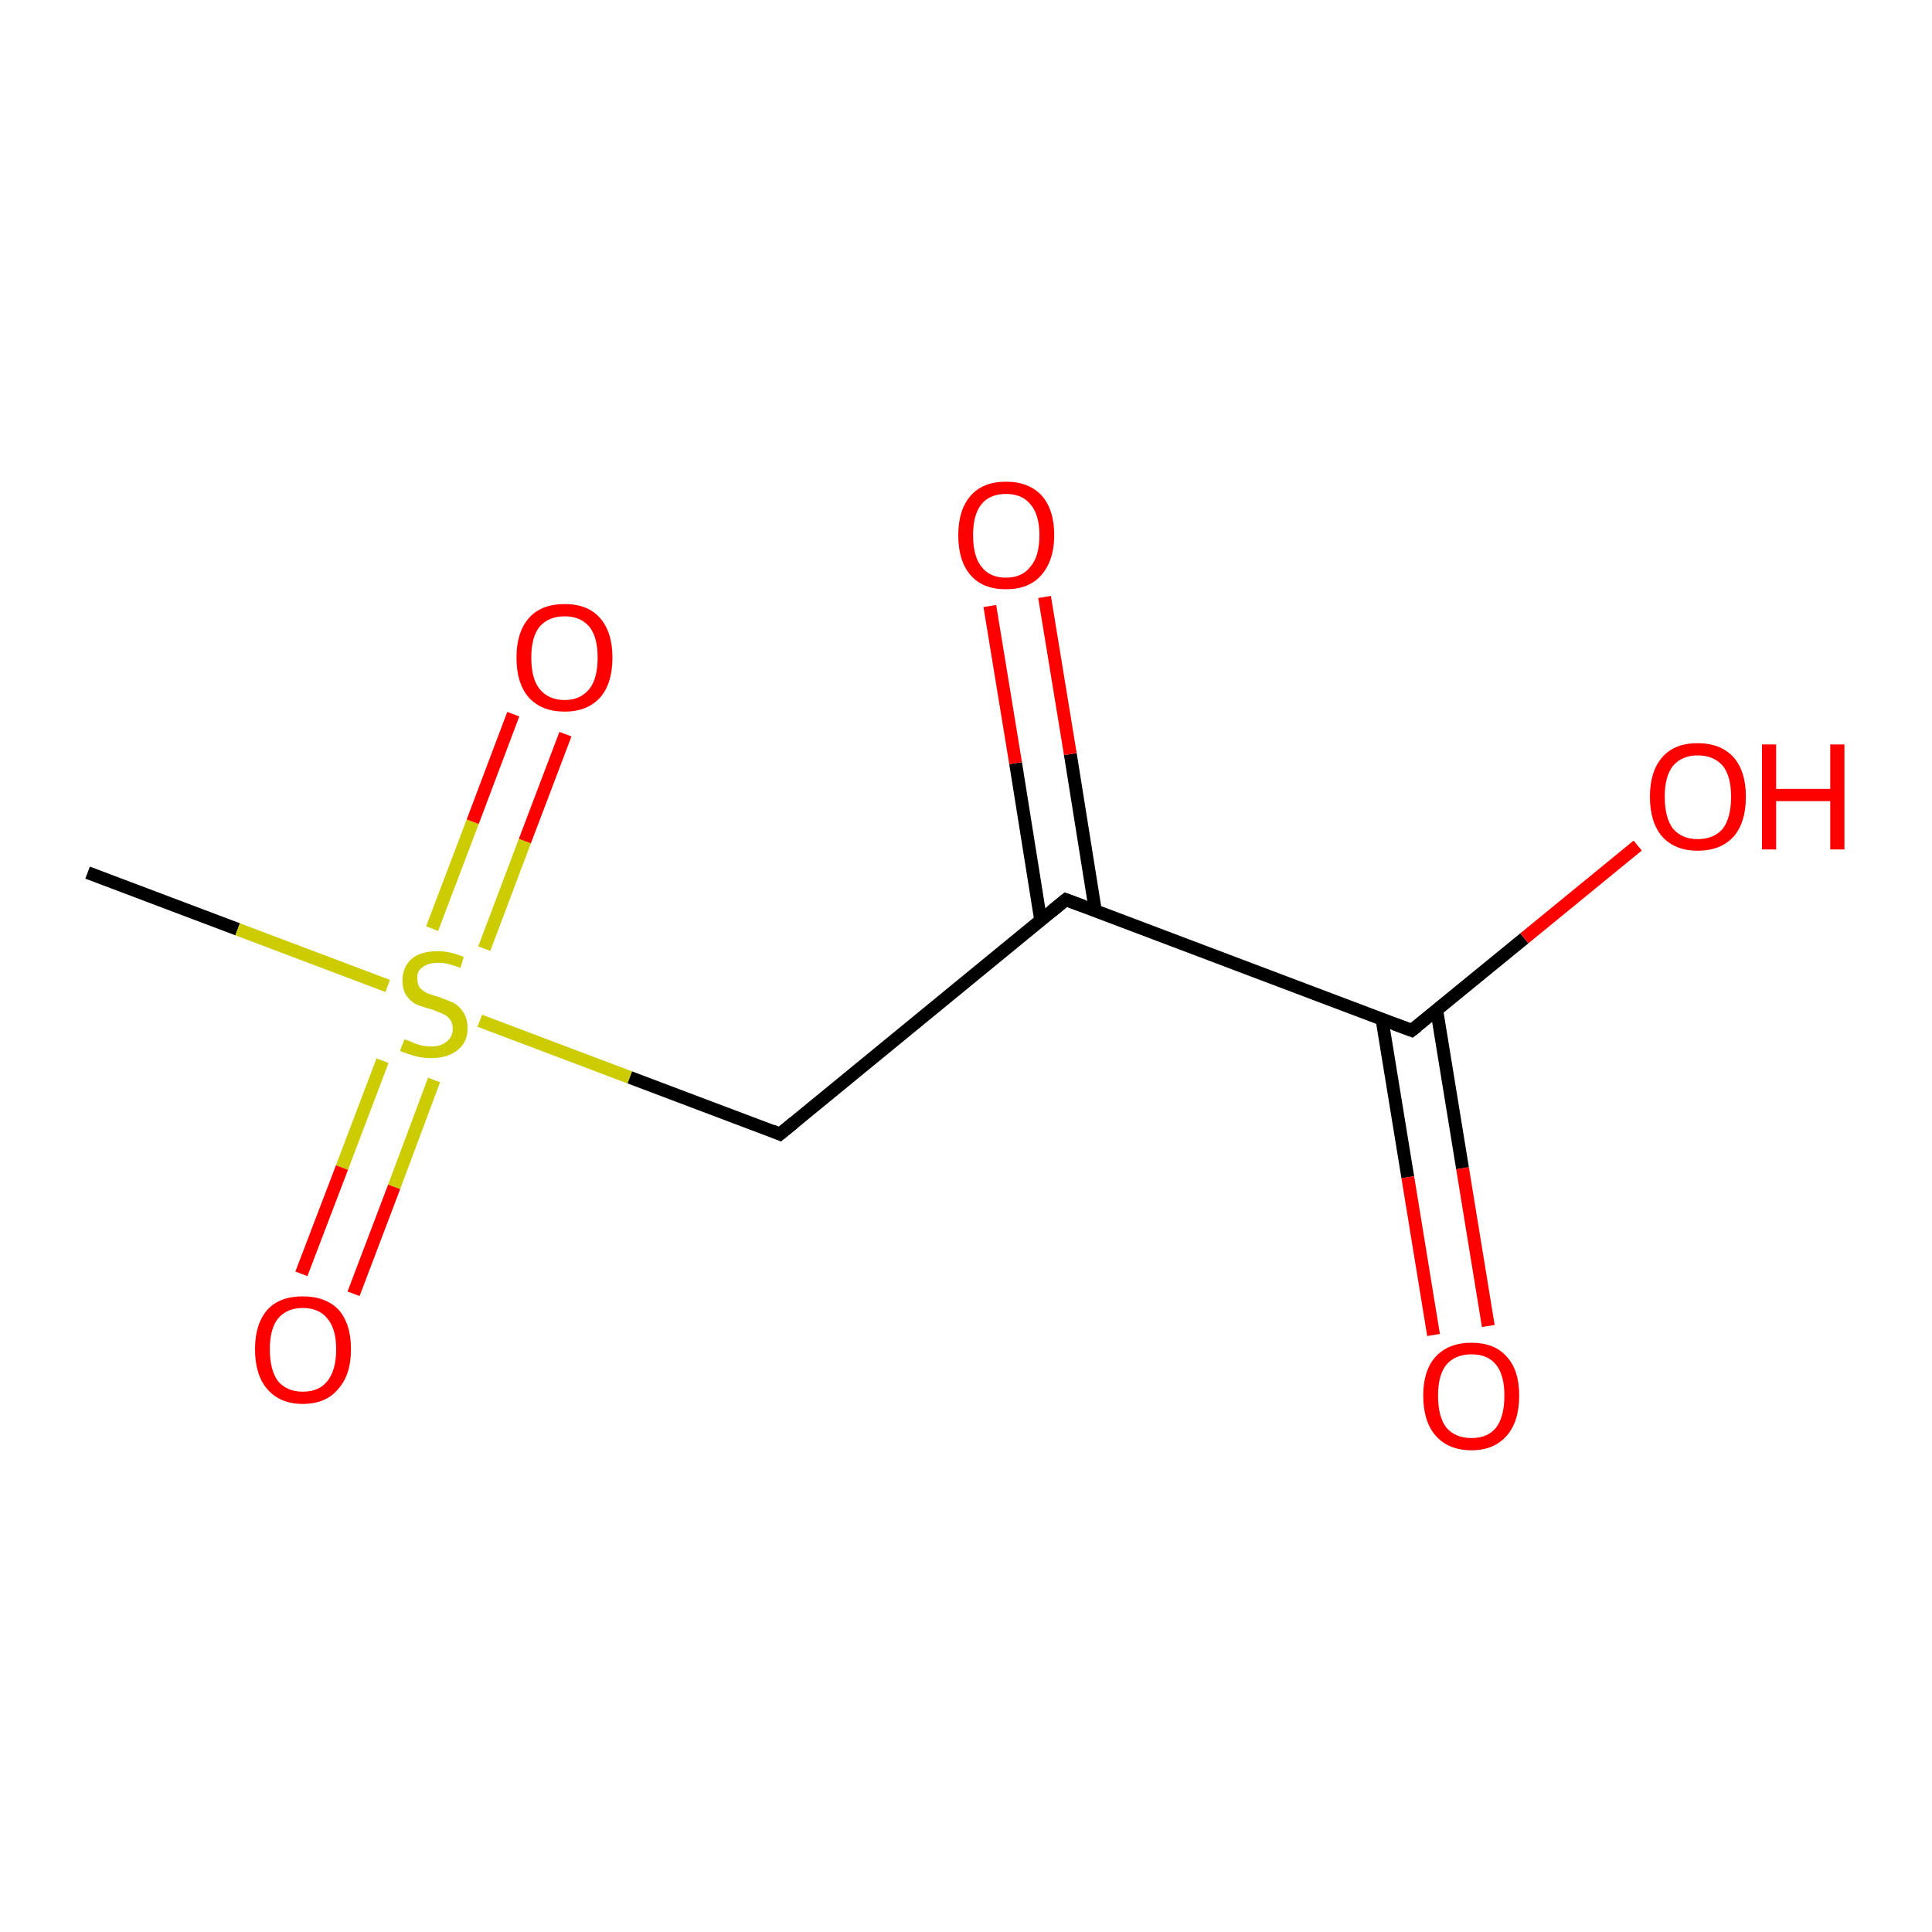 <?xml version='1.0' encoding='iso-8859-1'?>
<svg version='1.1' baseProfile='full'
              xmlns='http://www.w3.org/2000/svg'
                      xmlns:rdkit='http://www.rdkit.org/xml'
                      xmlns:xlink='http://www.w3.org/1999/xlink'
                  xml:space='preserve'
width='300px' height='300px' viewBox='0 0 300 300'>
<!-- END OF HEADER -->
<rect style='opacity:1.0;fill:#FFFFFF;stroke:none' width='300.0' height='300.0' x='0.0' y='0.0'> </rect>
<path class='bond-0 atom-0 atom-1' d='M 13.6,135.5 L 36.9,144.3' style='fill:none;fill-rule:evenodd;stroke:#000000;stroke-width:2.0px;stroke-linecap:butt;stroke-linejoin:miter;stroke-opacity:1' />
<path class='bond-0 atom-0 atom-1' d='M 36.9,144.3 L 60.2,153.1' style='fill:none;fill-rule:evenodd;stroke:#CCCC00;stroke-width:2.0px;stroke-linecap:butt;stroke-linejoin:miter;stroke-opacity:1' />
<path class='bond-1 atom-1 atom-2' d='M 74.5,158.5 L 97.8,167.3' style='fill:none;fill-rule:evenodd;stroke:#CCCC00;stroke-width:2.0px;stroke-linecap:butt;stroke-linejoin:miter;stroke-opacity:1' />
<path class='bond-1 atom-1 atom-2' d='M 97.8,167.3 L 121.1,176.1' style='fill:none;fill-rule:evenodd;stroke:#000000;stroke-width:2.0px;stroke-linecap:butt;stroke-linejoin:miter;stroke-opacity:1' />
<path class='bond-2 atom-2 atom-3' d='M 121.1,176.1 L 165.5,139.7' style='fill:none;fill-rule:evenodd;stroke:#000000;stroke-width:2.0px;stroke-linecap:butt;stroke-linejoin:miter;stroke-opacity:1' />
<path class='bond-3 atom-3 atom-4' d='M 170.1,141.5 L 166.2,117.1' style='fill:none;fill-rule:evenodd;stroke:#000000;stroke-width:2.0px;stroke-linecap:butt;stroke-linejoin:miter;stroke-opacity:1' />
<path class='bond-3 atom-3 atom-4' d='M 166.2,117.1 L 162.2,92.7' style='fill:none;fill-rule:evenodd;stroke:#FF0000;stroke-width:2.0px;stroke-linecap:butt;stroke-linejoin:miter;stroke-opacity:1' />
<path class='bond-3 atom-3 atom-4' d='M 161.6,142.9 L 157.7,118.5' style='fill:none;fill-rule:evenodd;stroke:#000000;stroke-width:2.0px;stroke-linecap:butt;stroke-linejoin:miter;stroke-opacity:1' />
<path class='bond-3 atom-3 atom-4' d='M 157.7,118.5 L 153.7,94.1' style='fill:none;fill-rule:evenodd;stroke:#FF0000;stroke-width:2.0px;stroke-linecap:butt;stroke-linejoin:miter;stroke-opacity:1' />
<path class='bond-4 atom-3 atom-5' d='M 165.5,139.7 L 219.2,160.0' style='fill:none;fill-rule:evenodd;stroke:#000000;stroke-width:2.0px;stroke-linecap:butt;stroke-linejoin:miter;stroke-opacity:1' />
<path class='bond-5 atom-5 atom-6' d='M 219.2,160.0 L 236.7,145.7' style='fill:none;fill-rule:evenodd;stroke:#000000;stroke-width:2.0px;stroke-linecap:butt;stroke-linejoin:miter;stroke-opacity:1' />
<path class='bond-5 atom-5 atom-6' d='M 236.7,145.7 L 254.3,131.3' style='fill:none;fill-rule:evenodd;stroke:#FF0000;stroke-width:2.0px;stroke-linecap:butt;stroke-linejoin:miter;stroke-opacity:1' />
<path class='bond-6 atom-5 atom-7' d='M 214.6,158.3 L 218.6,182.8' style='fill:none;fill-rule:evenodd;stroke:#000000;stroke-width:2.0px;stroke-linecap:butt;stroke-linejoin:miter;stroke-opacity:1' />
<path class='bond-6 atom-5 atom-7' d='M 218.6,182.8 L 222.6,207.3' style='fill:none;fill-rule:evenodd;stroke:#FF0000;stroke-width:2.0px;stroke-linecap:butt;stroke-linejoin:miter;stroke-opacity:1' />
<path class='bond-6 atom-5 atom-7' d='M 223.1,156.9 L 227.1,181.4' style='fill:none;fill-rule:evenodd;stroke:#000000;stroke-width:2.0px;stroke-linecap:butt;stroke-linejoin:miter;stroke-opacity:1' />
<path class='bond-6 atom-5 atom-7' d='M 227.1,181.4 L 231.1,205.9' style='fill:none;fill-rule:evenodd;stroke:#FF0000;stroke-width:2.0px;stroke-linecap:butt;stroke-linejoin:miter;stroke-opacity:1' />
<path class='bond-7 atom-1 atom-8' d='M 59.4,164.7 L 53.1,181.3' style='fill:none;fill-rule:evenodd;stroke:#CCCC00;stroke-width:2.0px;stroke-linecap:butt;stroke-linejoin:miter;stroke-opacity:1' />
<path class='bond-7 atom-1 atom-8' d='M 53.1,181.3 L 46.8,197.8' style='fill:none;fill-rule:evenodd;stroke:#FF0000;stroke-width:2.0px;stroke-linecap:butt;stroke-linejoin:miter;stroke-opacity:1' />
<path class='bond-7 atom-1 atom-8' d='M 67.4,167.7 L 61.2,184.3' style='fill:none;fill-rule:evenodd;stroke:#CCCC00;stroke-width:2.0px;stroke-linecap:butt;stroke-linejoin:miter;stroke-opacity:1' />
<path class='bond-7 atom-1 atom-8' d='M 61.2,184.3 L 54.9,200.9' style='fill:none;fill-rule:evenodd;stroke:#FF0000;stroke-width:2.0px;stroke-linecap:butt;stroke-linejoin:miter;stroke-opacity:1' />
<path class='bond-8 atom-1 atom-9' d='M 75.2,147.3 L 81.5,130.6' style='fill:none;fill-rule:evenodd;stroke:#CCCC00;stroke-width:2.0px;stroke-linecap:butt;stroke-linejoin:miter;stroke-opacity:1' />
<path class='bond-8 atom-1 atom-9' d='M 81.5,130.6 L 87.8,114.0' style='fill:none;fill-rule:evenodd;stroke:#FF0000;stroke-width:2.0px;stroke-linecap:butt;stroke-linejoin:miter;stroke-opacity:1' />
<path class='bond-8 atom-1 atom-9' d='M 67.1,144.2 L 73.4,127.6' style='fill:none;fill-rule:evenodd;stroke:#CCCC00;stroke-width:2.0px;stroke-linecap:butt;stroke-linejoin:miter;stroke-opacity:1' />
<path class='bond-8 atom-1 atom-9' d='M 73.4,127.6 L 79.7,110.9' style='fill:none;fill-rule:evenodd;stroke:#FF0000;stroke-width:2.0px;stroke-linecap:butt;stroke-linejoin:miter;stroke-opacity:1' />
<path d='M 119.9,175.6 L 121.1,176.1 L 123.3,174.3' style='fill:none;stroke:#000000;stroke-width:2.0px;stroke-linecap:butt;stroke-linejoin:miter;stroke-opacity:1;' />
<path d='M 163.3,141.5 L 165.5,139.7 L 168.2,140.7' style='fill:none;stroke:#000000;stroke-width:2.0px;stroke-linecap:butt;stroke-linejoin:miter;stroke-opacity:1;' />
<path d='M 216.5,159.0 L 219.2,160.0 L 220.1,159.3' style='fill:none;stroke:#000000;stroke-width:2.0px;stroke-linecap:butt;stroke-linejoin:miter;stroke-opacity:1;' />
<path class='atom-1' d='M 62.8 161.4
Q 62.9 161.4, 63.7 161.7
Q 64.5 162.1, 65.3 162.3
Q 66.1 162.5, 67.0 162.5
Q 68.5 162.5, 69.4 161.7
Q 70.3 161.0, 70.3 159.7
Q 70.3 158.8, 69.8 158.2
Q 69.4 157.7, 68.7 157.4
Q 68.0 157.1, 66.9 156.7
Q 65.4 156.3, 64.5 155.9
Q 63.7 155.4, 63.1 154.6
Q 62.5 153.7, 62.5 152.2
Q 62.5 150.2, 63.9 148.9
Q 65.3 147.7, 68.0 147.7
Q 69.9 147.7, 72.0 148.6
L 71.5 150.3
Q 69.5 149.5, 68.1 149.5
Q 66.5 149.5, 65.6 150.2
Q 64.7 150.8, 64.8 152.0
Q 64.8 152.8, 65.2 153.4
Q 65.7 153.9, 66.3 154.2
Q 67.0 154.5, 68.1 154.8
Q 69.5 155.3, 70.4 155.7
Q 71.3 156.2, 71.9 157.1
Q 72.6 158.1, 72.6 159.7
Q 72.6 161.9, 71.0 163.1
Q 69.5 164.3, 67.0 164.3
Q 65.6 164.3, 64.5 164.0
Q 63.4 163.7, 62.1 163.2
L 62.8 161.4
' fill='#CCCC00'/>
<path class='atom-4' d='M 148.8 83.1
Q 148.8 79.2, 150.7 77.0
Q 152.6 74.8, 156.2 74.8
Q 159.8 74.8, 161.8 77.0
Q 163.7 79.2, 163.7 83.1
Q 163.7 87.0, 161.7 89.3
Q 159.8 91.5, 156.2 91.5
Q 152.6 91.5, 150.7 89.3
Q 148.8 87.1, 148.8 83.1
M 156.2 89.7
Q 158.7 89.7, 160.0 88.0
Q 161.4 86.4, 161.4 83.1
Q 161.4 79.9, 160.0 78.3
Q 158.7 76.7, 156.2 76.7
Q 153.7 76.7, 152.4 78.3
Q 151.1 79.9, 151.1 83.1
Q 151.1 86.4, 152.4 88.0
Q 153.7 89.7, 156.2 89.7
' fill='#FF0000'/>
<path class='atom-6' d='M 256.2 123.7
Q 256.2 119.8, 258.1 117.6
Q 260.0 115.4, 263.6 115.4
Q 267.2 115.4, 269.2 117.6
Q 271.1 119.8, 271.1 123.7
Q 271.1 127.7, 269.2 129.9
Q 267.2 132.1, 263.6 132.1
Q 260.1 132.1, 258.1 129.9
Q 256.2 127.7, 256.2 123.7
M 263.6 130.3
Q 266.1 130.3, 267.5 128.7
Q 268.8 127.0, 268.8 123.7
Q 268.8 120.5, 267.5 118.9
Q 266.1 117.3, 263.6 117.3
Q 261.2 117.3, 259.8 118.9
Q 258.5 120.5, 258.5 123.7
Q 258.5 127.0, 259.8 128.7
Q 261.2 130.3, 263.6 130.3
' fill='#FF0000'/>
<path class='atom-6' d='M 273.6 115.6
L 275.8 115.6
L 275.8 122.5
L 284.2 122.5
L 284.2 115.6
L 286.4 115.6
L 286.4 131.9
L 284.2 131.9
L 284.2 124.4
L 275.8 124.4
L 275.8 131.9
L 273.6 131.9
L 273.6 115.6
' fill='#FF0000'/>
<path class='atom-7' d='M 221.0 216.7
Q 221.0 212.8, 222.9 210.7
Q 224.9 208.5, 228.5 208.5
Q 232.1 208.5, 234.0 210.7
Q 235.9 212.8, 235.9 216.7
Q 235.9 220.7, 234.0 222.9
Q 232.0 225.2, 228.5 225.2
Q 224.9 225.2, 222.9 222.9
Q 221.0 220.7, 221.0 216.7
M 228.5 223.3
Q 231.0 223.3, 232.3 221.7
Q 233.6 220.0, 233.6 216.7
Q 233.6 213.5, 232.3 211.9
Q 231.0 210.3, 228.5 210.3
Q 226.0 210.3, 224.6 211.9
Q 223.3 213.5, 223.3 216.7
Q 223.3 220.0, 224.6 221.7
Q 226.0 223.3, 228.5 223.3
' fill='#FF0000'/>
<path class='atom-8' d='M 39.6 209.5
Q 39.6 205.6, 41.5 203.4
Q 43.4 201.3, 47.0 201.3
Q 50.6 201.3, 52.6 203.4
Q 54.5 205.6, 54.5 209.5
Q 54.5 213.5, 52.5 215.7
Q 50.6 218.0, 47.0 218.0
Q 43.5 218.0, 41.5 215.7
Q 39.6 213.5, 39.6 209.5
M 47.0 216.1
Q 49.5 216.1, 50.8 214.5
Q 52.2 212.8, 52.2 209.5
Q 52.2 206.3, 50.8 204.7
Q 49.5 203.1, 47.0 203.1
Q 44.6 203.1, 43.2 204.7
Q 41.9 206.3, 41.9 209.5
Q 41.9 212.8, 43.2 214.5
Q 44.6 216.1, 47.0 216.1
' fill='#FF0000'/>
<path class='atom-9' d='M 80.2 102.1
Q 80.2 98.2, 82.1 96.0
Q 84.0 93.8, 87.7 93.8
Q 91.3 93.8, 93.2 96.0
Q 95.1 98.2, 95.1 102.1
Q 95.1 106.1, 93.2 108.3
Q 91.2 110.5, 87.7 110.5
Q 84.1 110.5, 82.1 108.3
Q 80.2 106.1, 80.2 102.1
M 87.7 108.7
Q 90.1 108.7, 91.5 107.0
Q 92.8 105.4, 92.8 102.1
Q 92.8 98.9, 91.5 97.3
Q 90.1 95.7, 87.7 95.7
Q 85.2 95.7, 83.8 97.3
Q 82.5 98.9, 82.5 102.1
Q 82.5 105.4, 83.8 107.0
Q 85.2 108.7, 87.7 108.7
' fill='#FF0000'/>
</svg>
